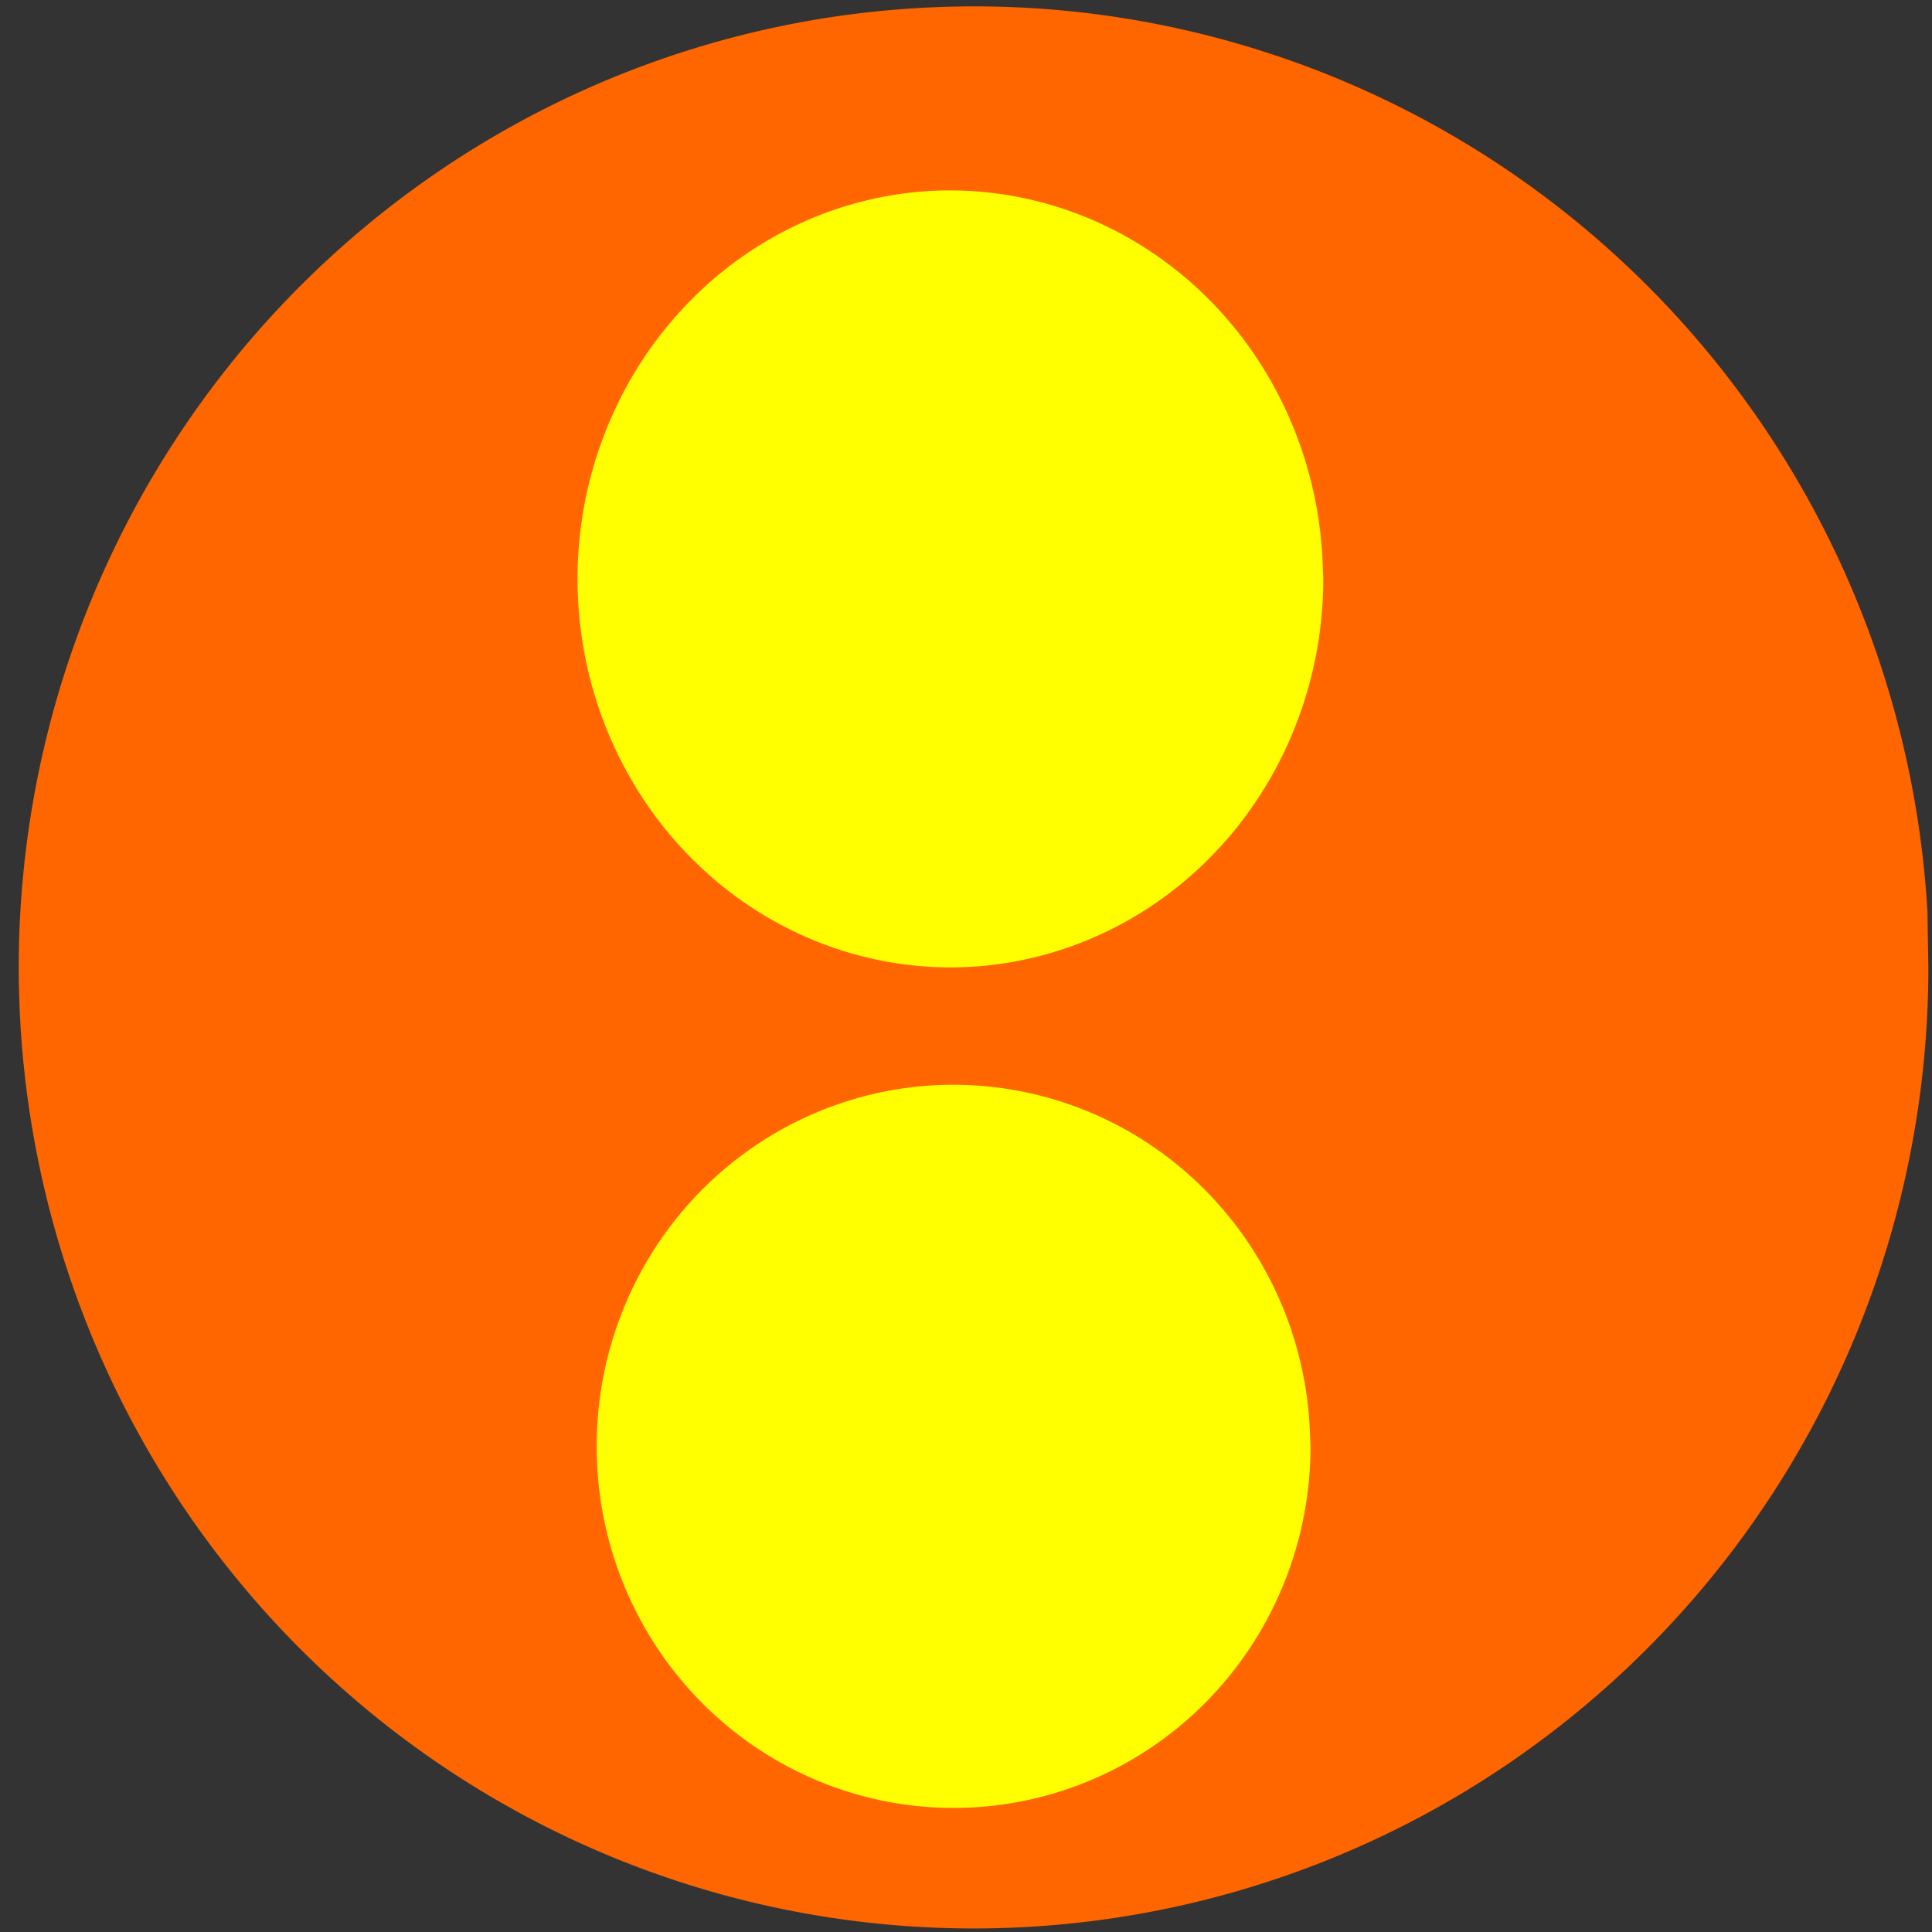 <?xml version="1.0" encoding="UTF-8" standalone="no"?>
<!-- Created with Inkscape (http://www.inkscape.org/) -->

<svg
   width="8"
   height="8"
   viewBox="0 0 2.117 2.117"
   version="1.1"
   id="svg5"
   inkscape:version="1.2 (dc2aedaf03, 2022-05-15)"
   sodipodi:docname="FireBall.svg"
   xmlns:inkscape="http://www.inkscape.org/namespaces/inkscape"
   xmlns:sodipodi="http://sodipodi.sourceforge.net/DTD/sodipodi-0.dtd"
   xmlns="http://www.w3.org/2000/svg"
   xmlns:svg="http://www.w3.org/2000/svg">
  <rect x="0" y="0" width="2.117" height="2.117" fill="#333333" stroke="none"/>
  <sodipodi:namedview
     id="namedview7"
     pagecolor="#ffffff"
     bordercolor="#000000"
     borderopacity="0.25"
     inkscape:showpageshadow="2"
     inkscape:pageopacity="0.0"
     inkscape:pagecheckerboard="0"
     inkscape:deskcolor="#d1d1d1"
     inkscape:document-units="mm"
     showgrid="false"
     inkscape:zoom="38.057741"
     inkscape:cx="2.6407243"
     inkscape:cy="5.2288968"
     inkscape:window-width="1280"
     inkscape:window-height="953"
     inkscape:window-x="-8"
     inkscape:window-y="-8"
     inkscape:window-maximized="1"
     inkscape:current-layer="layer1" />
  <defs
     id="defs2" />
  <g
     inkscape:label="Ebene 1"
     inkscape:groupmode="layer"
     id="layer1">
    <path
       style="fill:#ff6600;stroke:#ffffff;stroke-width:0"
       id="path238"
       sodipodi:type="arc"
       sodipodi:cx="1.0671557"
       sodipodi:cy="1.0602036"
       sodipodi:rx="1.0462993"
       sodipodi:ry="1.0532517"
       sodipodi:start="0"
       sodipodi:end="6.2254615"
       sodipodi:open="true"
       sodipodi:arc-type="arc"
       d="M 2.113,1.06 A 1.046,1.053 0 0 1 1.082,2.113 1.046,1.053 0 0 1 0.021,1.091 1.046,1.053 0 0 1 1.022,0.008 1.046,1.053 0 0 1 2.112,0.999" />
    <path
       style="fill:#ffff00;stroke:#ffffff;stroke-width:0"
       id="path292"
       sodipodi:type="arc"
       sodipodi:cx="1.0413067"
       sodipodi:cy="0.6343711"
       sodipodi:rx="0.40866145"
       sodipodi:ry="0.4258081"
       sodipodi:start="0"
       sodipodi:end="6.2254615"
       sodipodi:open="true"
       sodipodi:arc-type="arc"
       d="M 1.45,0.634 A 0.409,0.426 0 0 1 1.047,1.06 0.409,0.426 0 0 1 0.633,0.647 0.409,0.426 0 0 1 1.024,0.209 0.409,0.426 0 0 1 1.449,0.61" />
    <path
       style="fill:#ffff00;stroke:#ffffff;stroke-width:0"
       id="path452"
       sodipodi:type="arc"
       sodipodi:cx="1.0447826"
       sodipodi:cy="1.5850905"
       sodipodi:rx="0.39128125"
       sodipodi:ry="0.39627409"
       sodipodi:start="0"
       sodipodi:end="6.2254615"
       sodipodi:open="true"
       sodipodi:arc-type="arc"
       d="M 1.436,1.585 A 0.391,0.396 0 0 1 1.05,1.981 0.391,0.396 0 0 1 0.654,1.597 0.391,0.396 0 0 1 1.028,1.189 0.391,0.396 0 0 1 1.435,1.562" />
  </g>
</svg>
